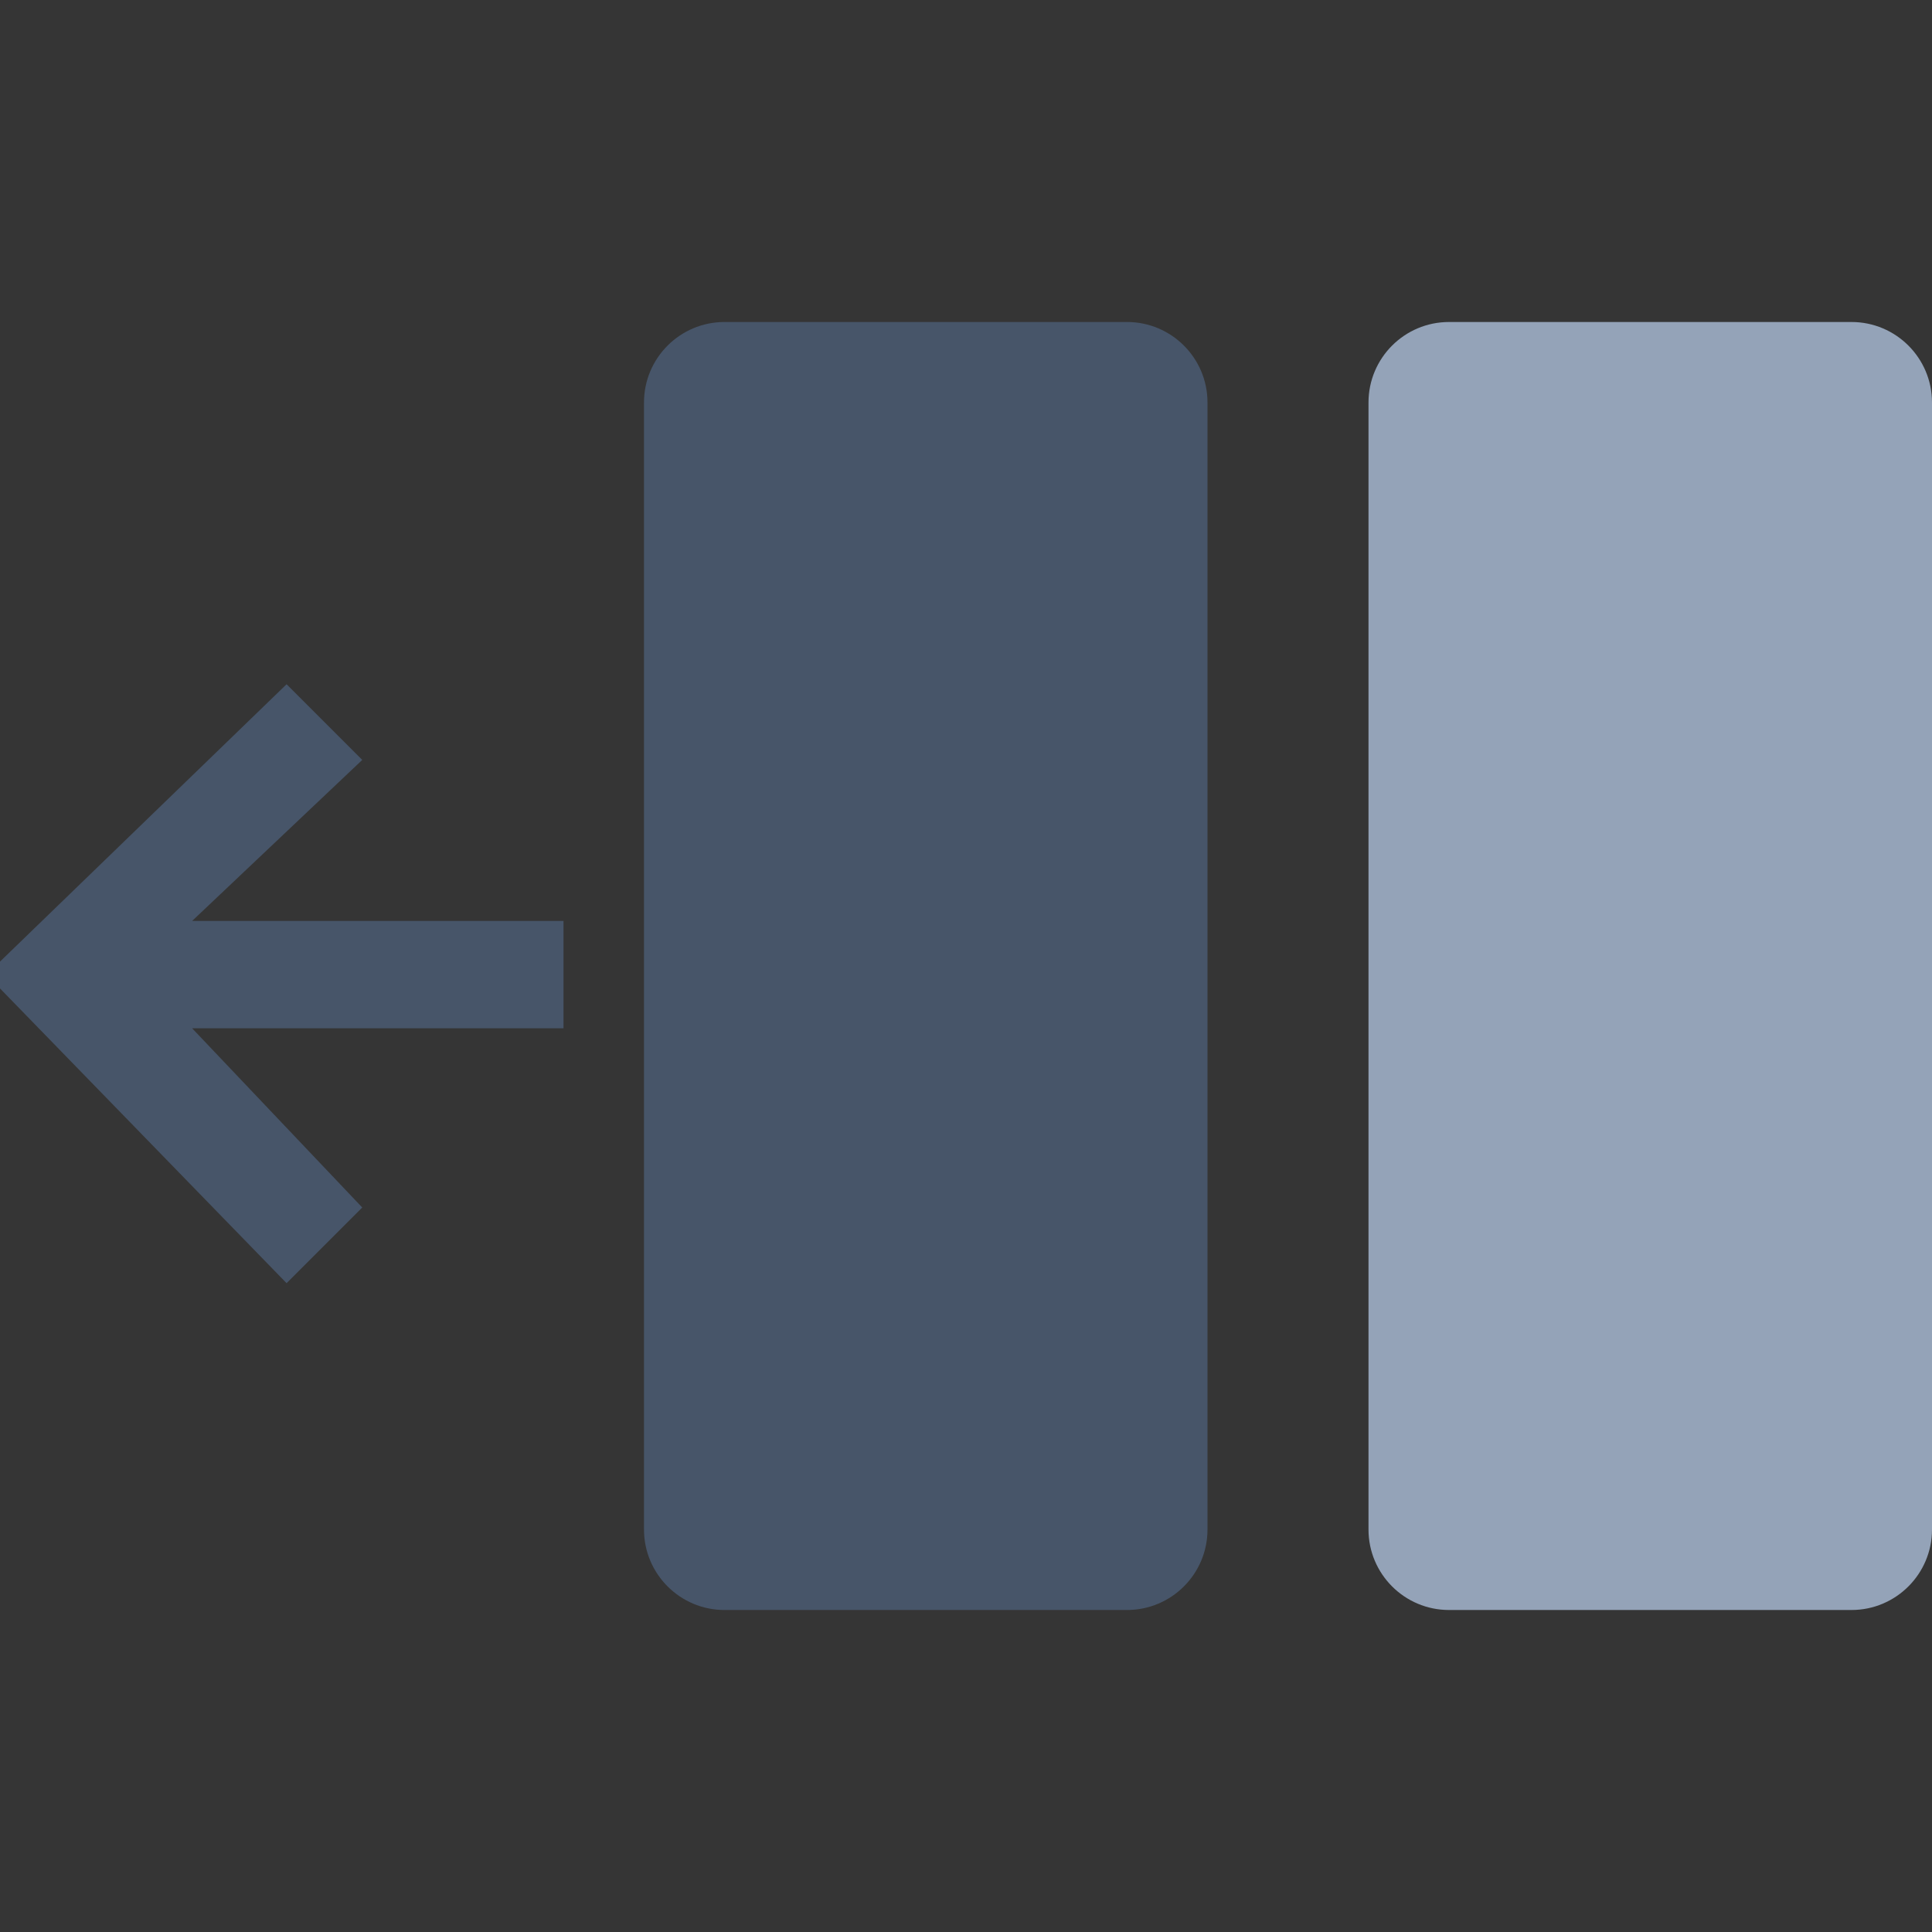 <svg width="24" height="24" viewBox="0 0 24 24" fill="none" xmlns="http://www.w3.org/2000/svg">
<rect x="0" y="0" width="24" height="24" fill="#333333" stroke="none"/>
<g clip-path="url(#clip0_7430_14063)">
<path d="M24 0H0V24H24V0Z" fill="white" fill-opacity="0.01"/>
<path fill-rule="evenodd" clip-rule="evenodd" d="M8 5C8 4.448 8.448 4 9 4H14C14.552 4 15 4.448 15 5V19C15 19.552 14.552 20 14 20H9C8.448 20 8 19.552 8 19V5Z" fill="#475569"/>
<path fill-rule="evenodd" clip-rule="evenodd" d="M17 5C17 4.448 17.448 4 18 4H23C23.552 4 24 4.448 24 5V19C24 19.552 23.552 20 23 20H18C17.448 20 17 19.552 17 19V5Z" fill="#94A3B8"/>
<path d="M3.56 15.94L4.5 15L2.387 12.774L7 12.774L7 11.44L2.387 11.44L4.5 9.44L3.56 8.5L-0.167 12.107L3.56 15.94Z" fill="#475569"/>
</g>
<defs>
<clipPath id="clip0_7430_14063">
<rect width="24" height="24" fill="white"/>
</clipPath>
</defs>
</svg>
